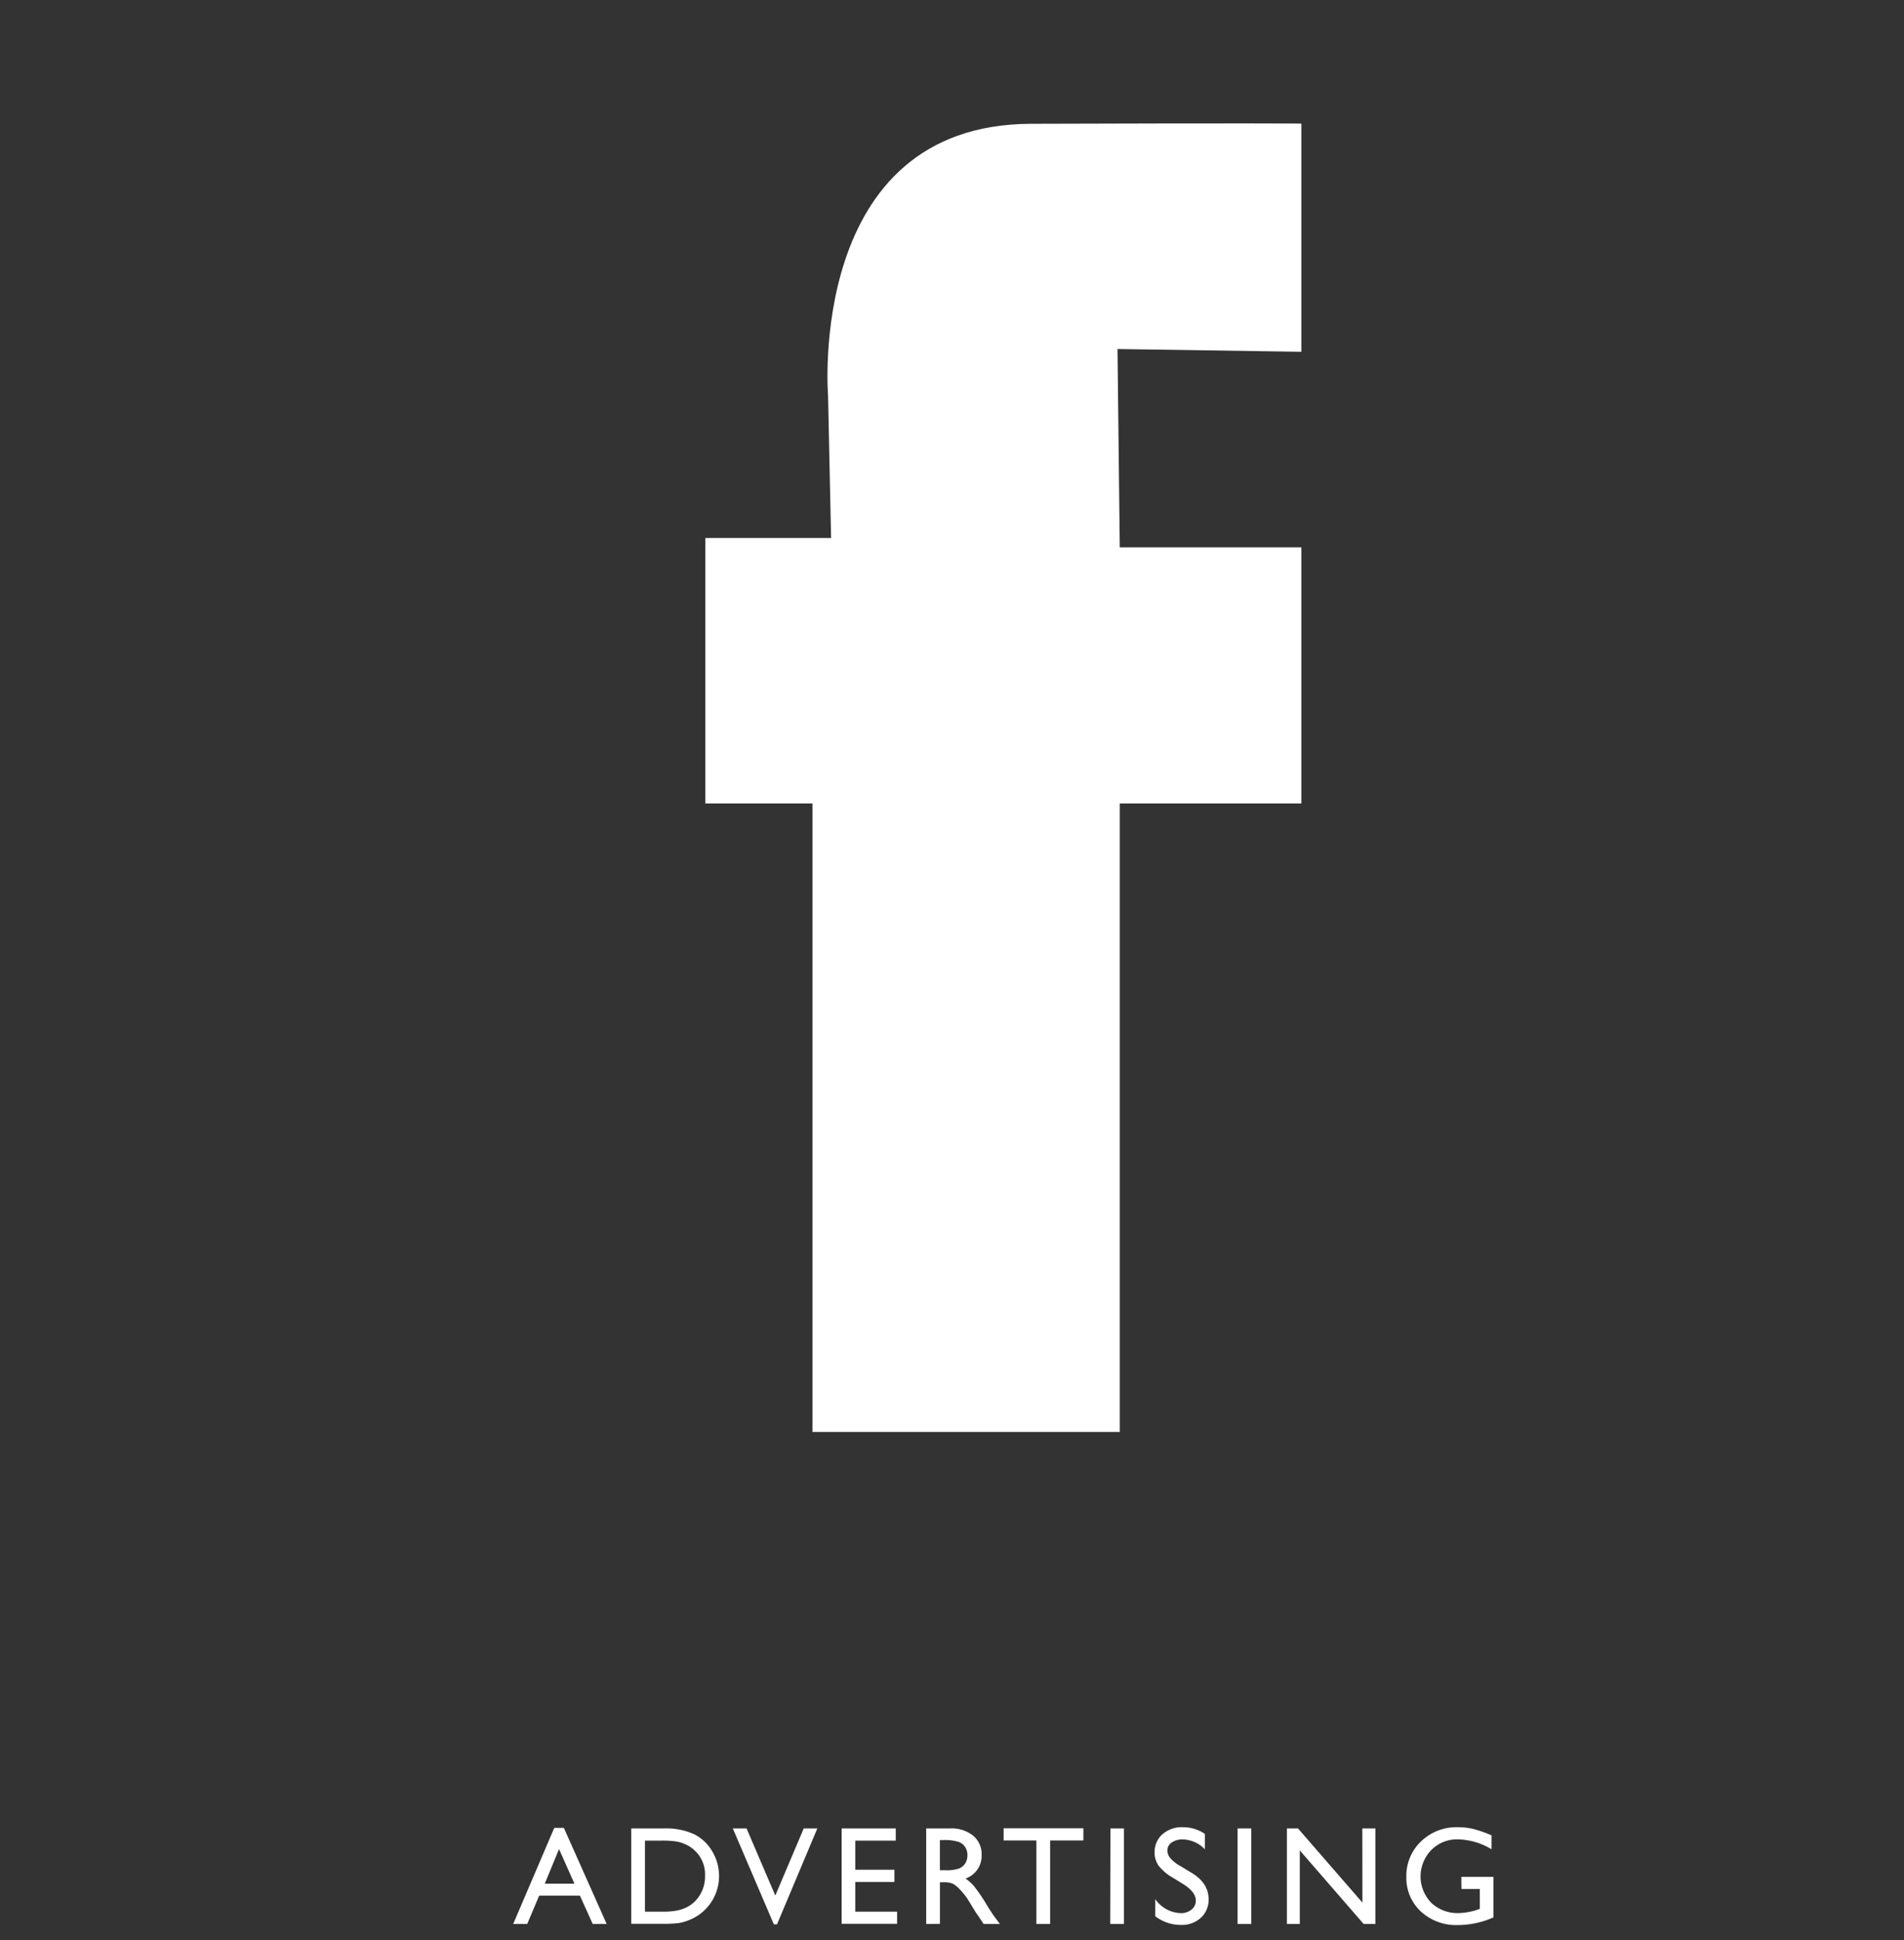 <svg id="Capa_1" data-name="Capa 1" xmlns="http://www.w3.org/2000/svg" viewBox="0 0 371 378"><rect x="0" y="0" width="371" height="378" fill="#333333" stroke="none"/><defs><style>.cls-1{fill:#fff;}.cls-2{fill:none;}</style></defs><path class="cls-1" d="M253.57,24.08V68.54L217.75,68l.44,38.64h35.38v49.9H218.19V279H158.31V156.54H137.44V104.82h24.5l-.59-27.7s-4.31-52.85,39.52-53S253.57,24.08,253.57,24.08Z"/><path class="cls-1" d="M108,356.13h1.87l8.34,18.72h-2.72L113,369.33h-7.94l-2.33,5.52H100ZM111.93,367l-3-6.74L106.15,367Z"/><path class="cls-1" d="M123,374.82V356.24h6.28a13.18,13.18,0,0,1,6,1.14,8.53,8.53,0,0,1,3.52,3.35,9.31,9.31,0,0,1,1.31,4.82,9.2,9.2,0,0,1-5.93,8.58,9.56,9.56,0,0,1-1.93.55,26.59,26.59,0,0,1-3.36.14Zm6-16.21h-3.33v13.84h3.41a13.78,13.78,0,0,0,3.1-.27,7.7,7.7,0,0,0,1.85-.7,6.36,6.36,0,0,0,1.35-1,6.9,6.9,0,0,0,2-5.05,6.38,6.38,0,0,0-2-4.88,6,6,0,0,0-1.71-1.16,6.85,6.85,0,0,0-1.83-.6A18.15,18.15,0,0,0,129,358.61Z"/><path class="cls-1" d="M156.61,356.24h2.65l-7.86,18.69h-.61l-8-18.69h2.68l5.6,13.07Z"/><path class="cls-1" d="M164,356.24h10.54v2.37h-7.88v5.67h7.62v2.39h-7.62v5.78h8.14v2.37H164Z"/><path class="cls-1" d="M180.47,374.85V356.24h4.66a6.71,6.71,0,0,1,4.48,1.4,4.67,4.67,0,0,1,1.66,3.78,4.65,4.65,0,0,1-3.14,4.58,8.28,8.28,0,0,1,1.75,1.6,34.06,34.06,0,0,1,2.39,3.53c.65,1.06,1.17,1.85,1.56,2.38l1,1.34h-3.17l-.82-1.23a2,2,0,0,0-.15-.23l-.52-.73-.83-1.36-.89-1.45a14.38,14.38,0,0,0-1.51-1.82,5.58,5.58,0,0,0-1.24-1,4.18,4.18,0,0,0-1.86-.3h-.69v8.1Zm3.47-16.35h-.8v5.88h1a7.46,7.46,0,0,0,2.77-.35,2.6,2.6,0,0,0,1.18-1,3.06,3.06,0,0,0,.42-1.6,2.88,2.88,0,0,0-.47-1.59,2.49,2.49,0,0,0-1.31-1A9.27,9.27,0,0,0,183.94,358.5Z"/><path class="cls-1" d="M195.56,356.21H211.1v2.37h-6.48v16.27h-2.68V358.58h-6.38Z"/><path class="cls-1" d="M216.37,356.24H219v18.61h-2.67Z"/><path class="cls-1" d="M230.5,367.05l-2-1.23a9.17,9.17,0,0,1-2.71-2.29,4.31,4.31,0,0,1-.81-2.59,4.59,4.59,0,0,1,1.53-3.57,5.69,5.69,0,0,1,4-1.37,7.49,7.49,0,0,1,4.27,1.31v3a6.15,6.15,0,0,0-4.32-1.93,3.62,3.62,0,0,0-2.15.6,1.83,1.83,0,0,0-.84,1.55,2.38,2.38,0,0,0,.62,1.56,7.45,7.45,0,0,0,2,1.53l2,1.21q3.4,2,3.41,5.18a4.73,4.73,0,0,1-1.5,3.63,5.5,5.5,0,0,1-3.9,1.4,8.18,8.18,0,0,1-5-1.7V370a6.28,6.28,0,0,0,5,2.74,3.15,3.15,0,0,0,2.08-.7,2.18,2.18,0,0,0,.83-1.75C233,369.14,232.14,368.07,230.5,367.05Z"/><path class="cls-1" d="M241.14,356.24h2.67v18.61h-2.67Z"/><path class="cls-1" d="M265.45,356.24H268v18.61h-2.29l-12.44-14.33v14.33h-2.51V356.24h2.16l12.55,14.45Z"/><path class="cls-1" d="M284.74,365.68H291v7.89a17.11,17.11,0,0,1-6.82,1.49,10.14,10.14,0,0,1-7.39-2.7,8.93,8.93,0,0,1-2.76-6.65,9.25,9.25,0,0,1,2.86-6.94,9.91,9.91,0,0,1,7.18-2.77,12.63,12.63,0,0,1,3,.34,23.89,23.89,0,0,1,3.56,1.25v2.71a13.12,13.12,0,0,0-6.6-1.93,7,7,0,0,0-5.14,2.08,7.37,7.37,0,0,0,0,10.28,7.44,7.44,0,0,0,5.38,2,12.49,12.49,0,0,0,3.82-.73l.25-.08v-3.88h-3.58Z"/><rect class="cls-2" x="185.51" width="20" height="20"/></svg>